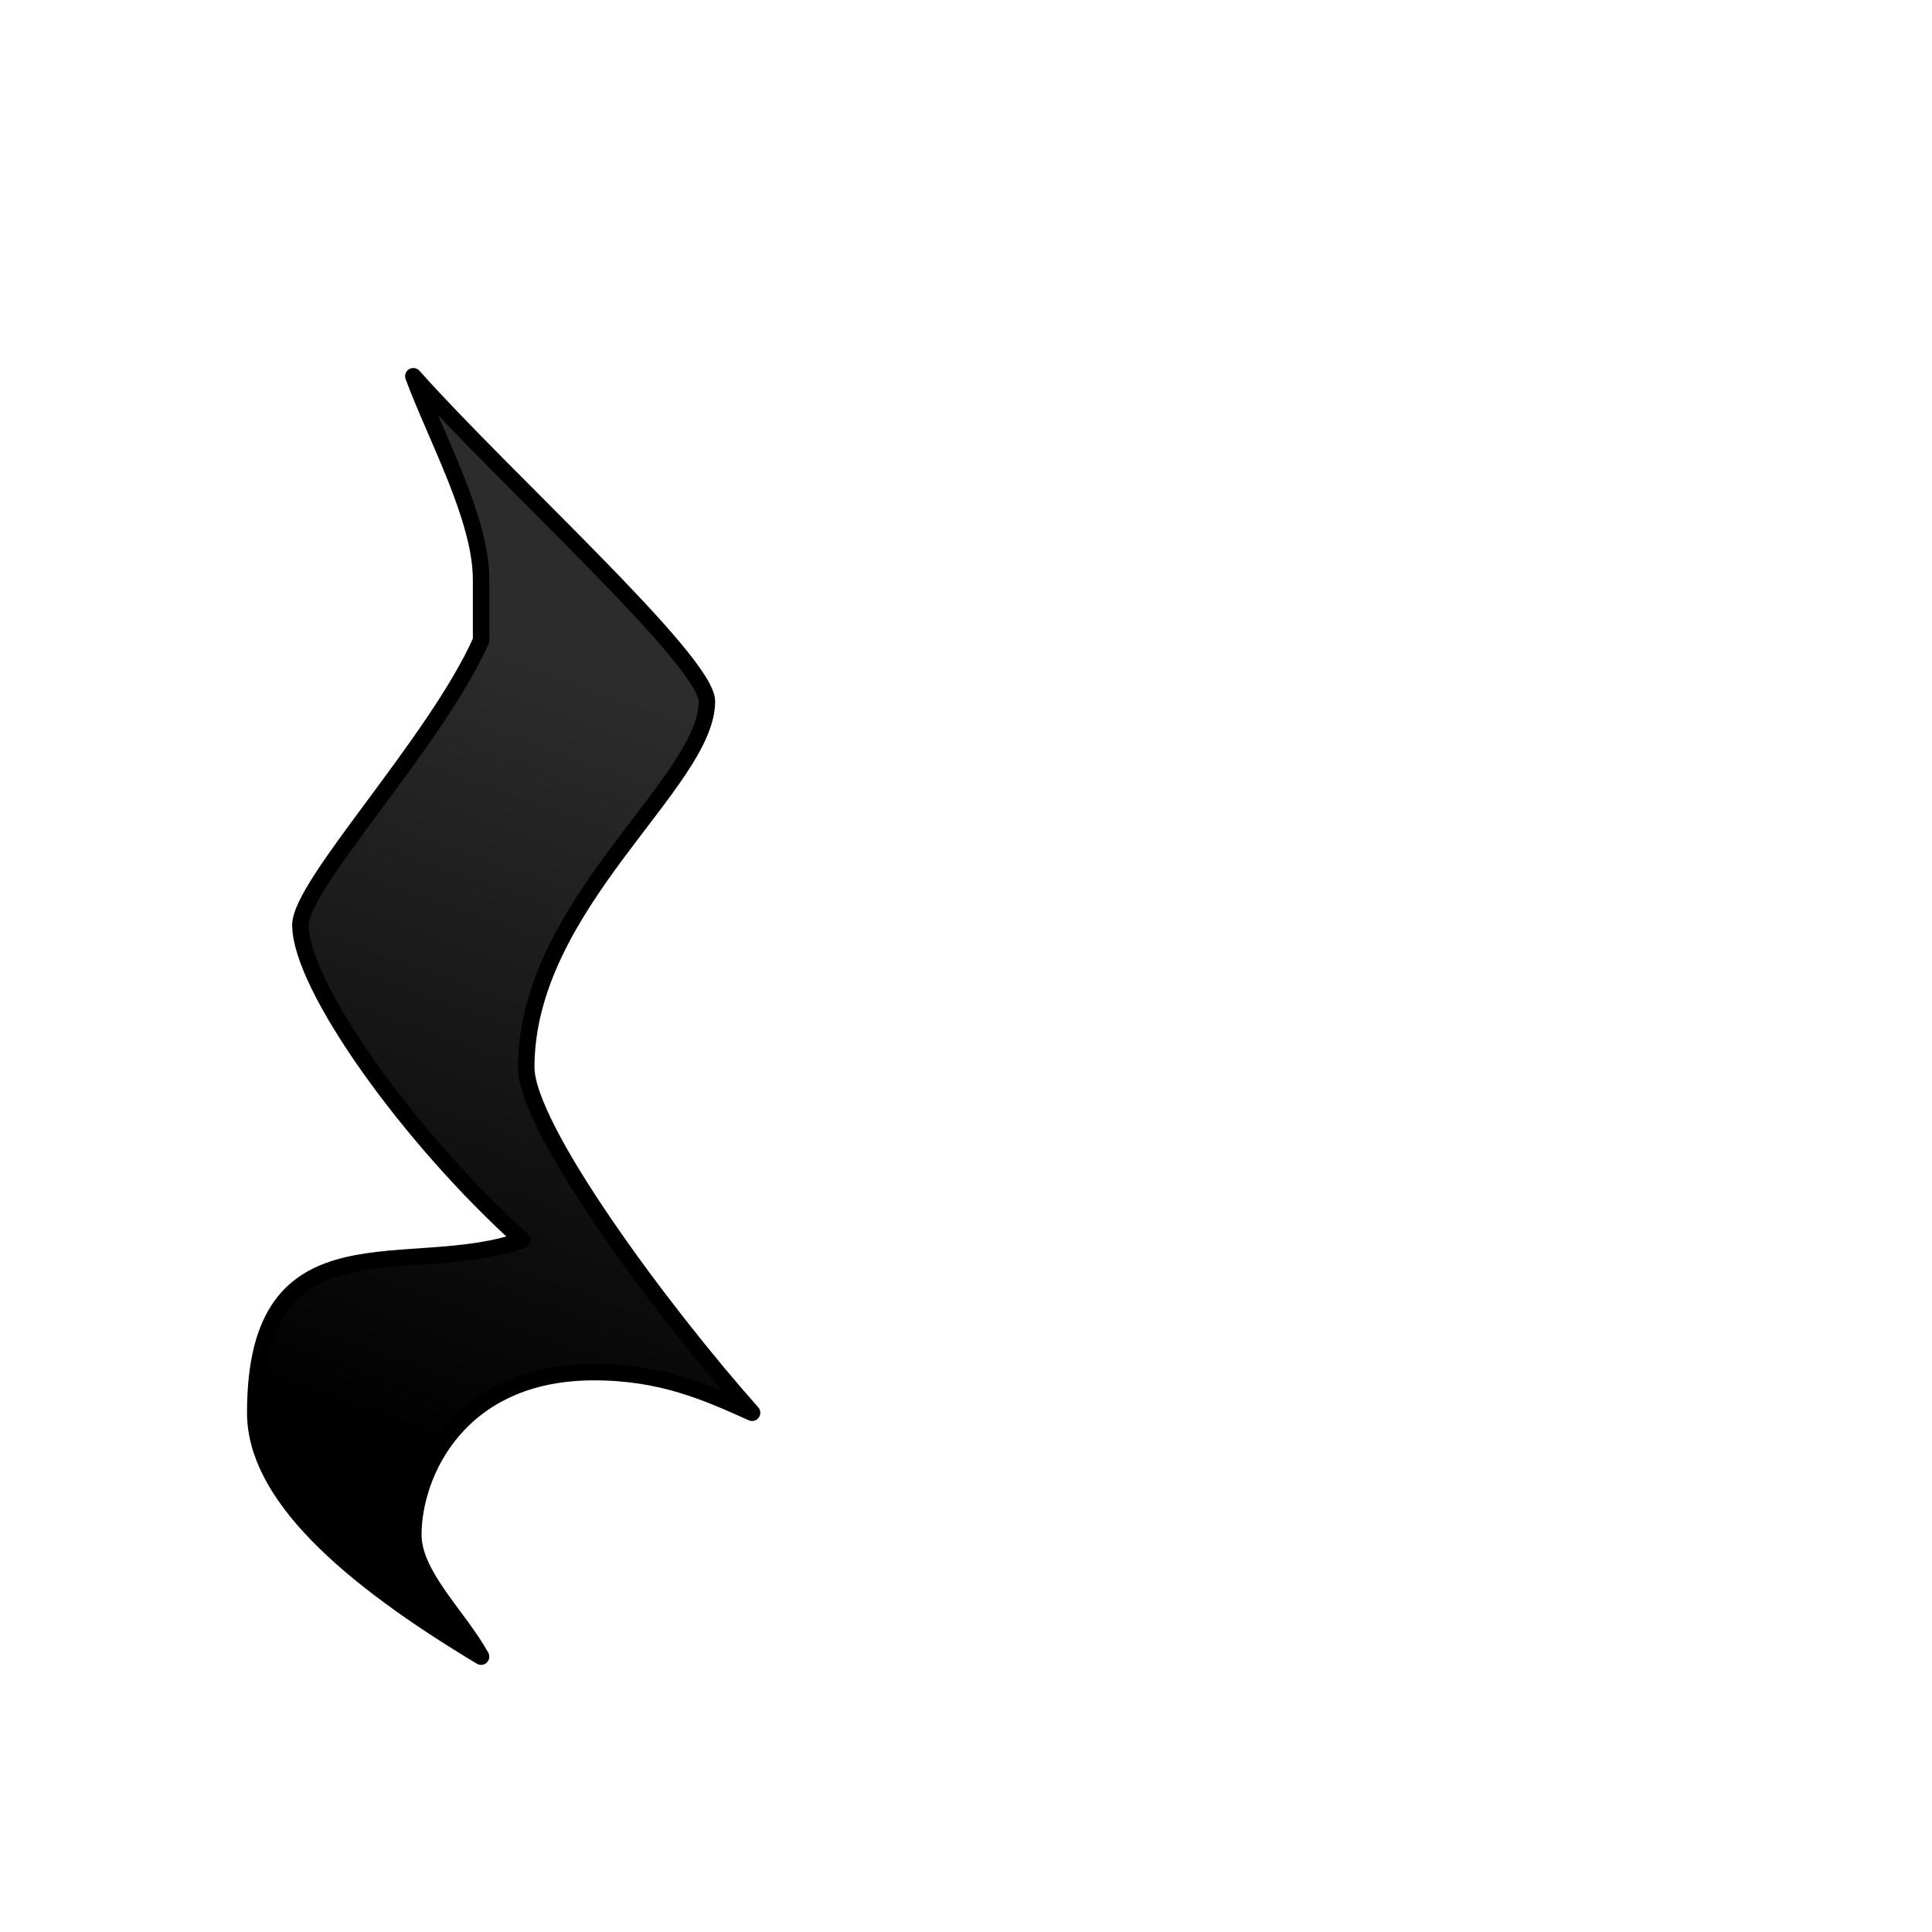 <?xml version="1.0" encoding="utf-8"?>
<svg viewBox="0 0 551.9 551.9" xmlns="http://www.w3.org/2000/svg">
  <defs>
    <linearGradient id="linearGradient3790" y2="661.35" gradientUnits="userSpaceOnUse" x2="540.24" gradientTransform="matrix(1.102, 0, 0, 0.992, -519.137, -256.436)" y1="451.83" x1="623.37">
      <stop id="stop3015-2" stop-opacity=".826" offset="0"/>
      <stop id="stop3017-3" offset="1"/>
    </linearGradient>
  </defs>
  <path id="path2986-1" stroke-linejoin="round" d="M 201.937 200.372 C 201.937 223.595 150.328 258.429 150.328 304.877 C 150.328 322.293 189.036 374.544 214.84 403.574 C 201.937 397.769 189.036 391.963 169.682 391.963 C 130.974 391.963 118.073 420.991 118.073 438.407 C 118.073 450.02 130.974 461.63 137.426 473.242 C 98.718 450.02 72.914 426.797 72.914 403.574 C 72.914 345.517 116.976 365.835 149.231 354.225 C 116.976 325.195 85.817 281.652 85.817 264.236 C 85.817 252.624 124.524 211.984 137.426 182.956 L 137.426 165.538 C 137.426 148.122 124.524 124.899 118.073 107.481 C 143.877 136.511 201.937 188.763 201.937 200.374 L 201.937 200.372 Z" fill-rule="evenodd" stroke="#000" stroke-linecap="round" stroke-width="4.703" fill="url(#linearGradient3790)" style=""/>
</svg>